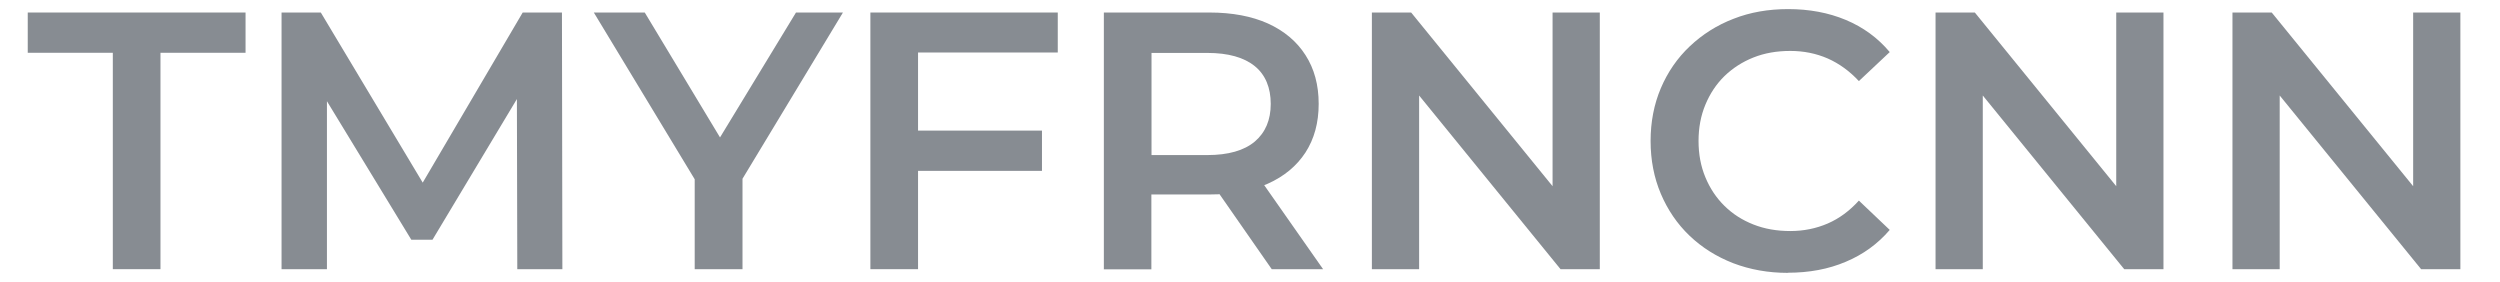 <svg width="142" height="16" viewBox="0 0 142 16" fill="none" xmlns="http://www.w3.org/2000/svg">
<path d="M6.408 15.289V2.998H1.576V0.711H13.947V2.998H9.115V15.289H6.408Z" fill="#878C92"/>
<path d="M15.992 15.289V0.711H18.222L24.598 11.354H23.434L29.689 0.711H31.919L31.943 15.289H29.382L29.358 4.727H29.899L24.566 13.616H23.362L17.948 4.727H18.57V15.289H15.984H15.992Z" fill="#878C92"/>
<path d="M39.459 15.289V9.519L40.065 11.184L33.729 0.711H36.622L41.705 9.147H40.081L45.212 0.711H47.879L41.551 11.184L42.174 9.519V15.289H39.467H39.459Z" fill="#878C92"/>
<path d="M52.145 15.289H49.438V0.711H60.081V2.982H52.145V15.289ZM51.919 7.418H59.184V9.705H51.919V7.418Z" fill="#878C92"/>
<path d="M62.699 15.289V0.711H68.695C69.988 0.711 71.095 0.921 72.016 1.333C72.937 1.753 73.648 2.343 74.15 3.127C74.65 3.903 74.901 4.824 74.901 5.899C74.901 6.974 74.65 7.887 74.15 8.663C73.648 9.43 72.937 10.02 72.016 10.432C71.095 10.844 69.988 11.046 68.695 11.046H64.194L65.398 9.818V15.297H62.691L62.699 15.289ZM65.406 10.101L64.202 8.808H68.574C69.77 8.808 70.667 8.549 71.273 8.04C71.879 7.523 72.178 6.812 72.178 5.899C72.178 4.986 71.879 4.25 71.273 3.758C70.667 3.265 69.77 3.006 68.574 3.006H64.202L65.406 1.673V10.109V10.101ZM72.234 15.289L68.549 9.996H71.442L75.151 15.289H72.234Z" fill="#878C92"/>
<path d="M77.923 15.289V0.711H80.153L89.293 11.935H88.186V0.711H90.869V15.289H88.638L79.499 4.065H80.606V15.289H77.923Z" fill="#878C92"/>
<path d="M101.543 15.499C100.436 15.499 99.402 15.313 98.448 14.95C97.495 14.578 96.671 14.061 95.968 13.39C95.265 12.719 94.723 11.919 94.335 11.006C93.948 10.093 93.754 9.091 93.754 8.008C93.754 6.925 93.948 5.923 94.335 5.01C94.723 4.097 95.273 3.297 95.984 2.626C96.695 1.956 97.519 1.43 98.465 1.067C99.41 0.695 100.444 0.517 101.568 0.517C102.764 0.517 103.855 0.719 104.84 1.131C105.826 1.543 106.659 2.15 107.337 2.958L105.584 4.606C105.059 4.04 104.469 3.612 103.814 3.321C103.16 3.038 102.457 2.893 101.689 2.893C100.921 2.893 100.226 3.014 99.596 3.265C98.966 3.515 98.416 3.871 97.948 4.323C97.479 4.784 97.123 5.325 96.865 5.948C96.606 6.57 96.477 7.257 96.477 8.008C96.477 8.76 96.606 9.447 96.865 10.069C97.123 10.691 97.479 11.232 97.948 11.693C98.416 12.154 98.958 12.501 99.596 12.752C100.226 13.002 100.929 13.123 101.689 13.123C102.448 13.123 103.16 12.978 103.814 12.695C104.469 12.412 105.059 11.976 105.584 11.394L107.337 13.059C106.659 13.851 105.826 14.457 104.84 14.869C103.855 15.289 102.756 15.491 101.552 15.491L101.543 15.499Z" fill="#878C92"/>
<path d="M109.939 15.289V0.711H112.17L121.309 11.935H120.202V0.711H122.885V15.289H120.655L111.515 4.065H112.622V15.289H109.939Z" fill="#878C92"/>
<path d="M126.804 15.289V0.711H129.034L138.174 11.935H137.067V0.711H139.749V15.289H137.519L128.38 4.065H129.487V15.289H126.804Z" fill="#878C92"/>
</svg>
